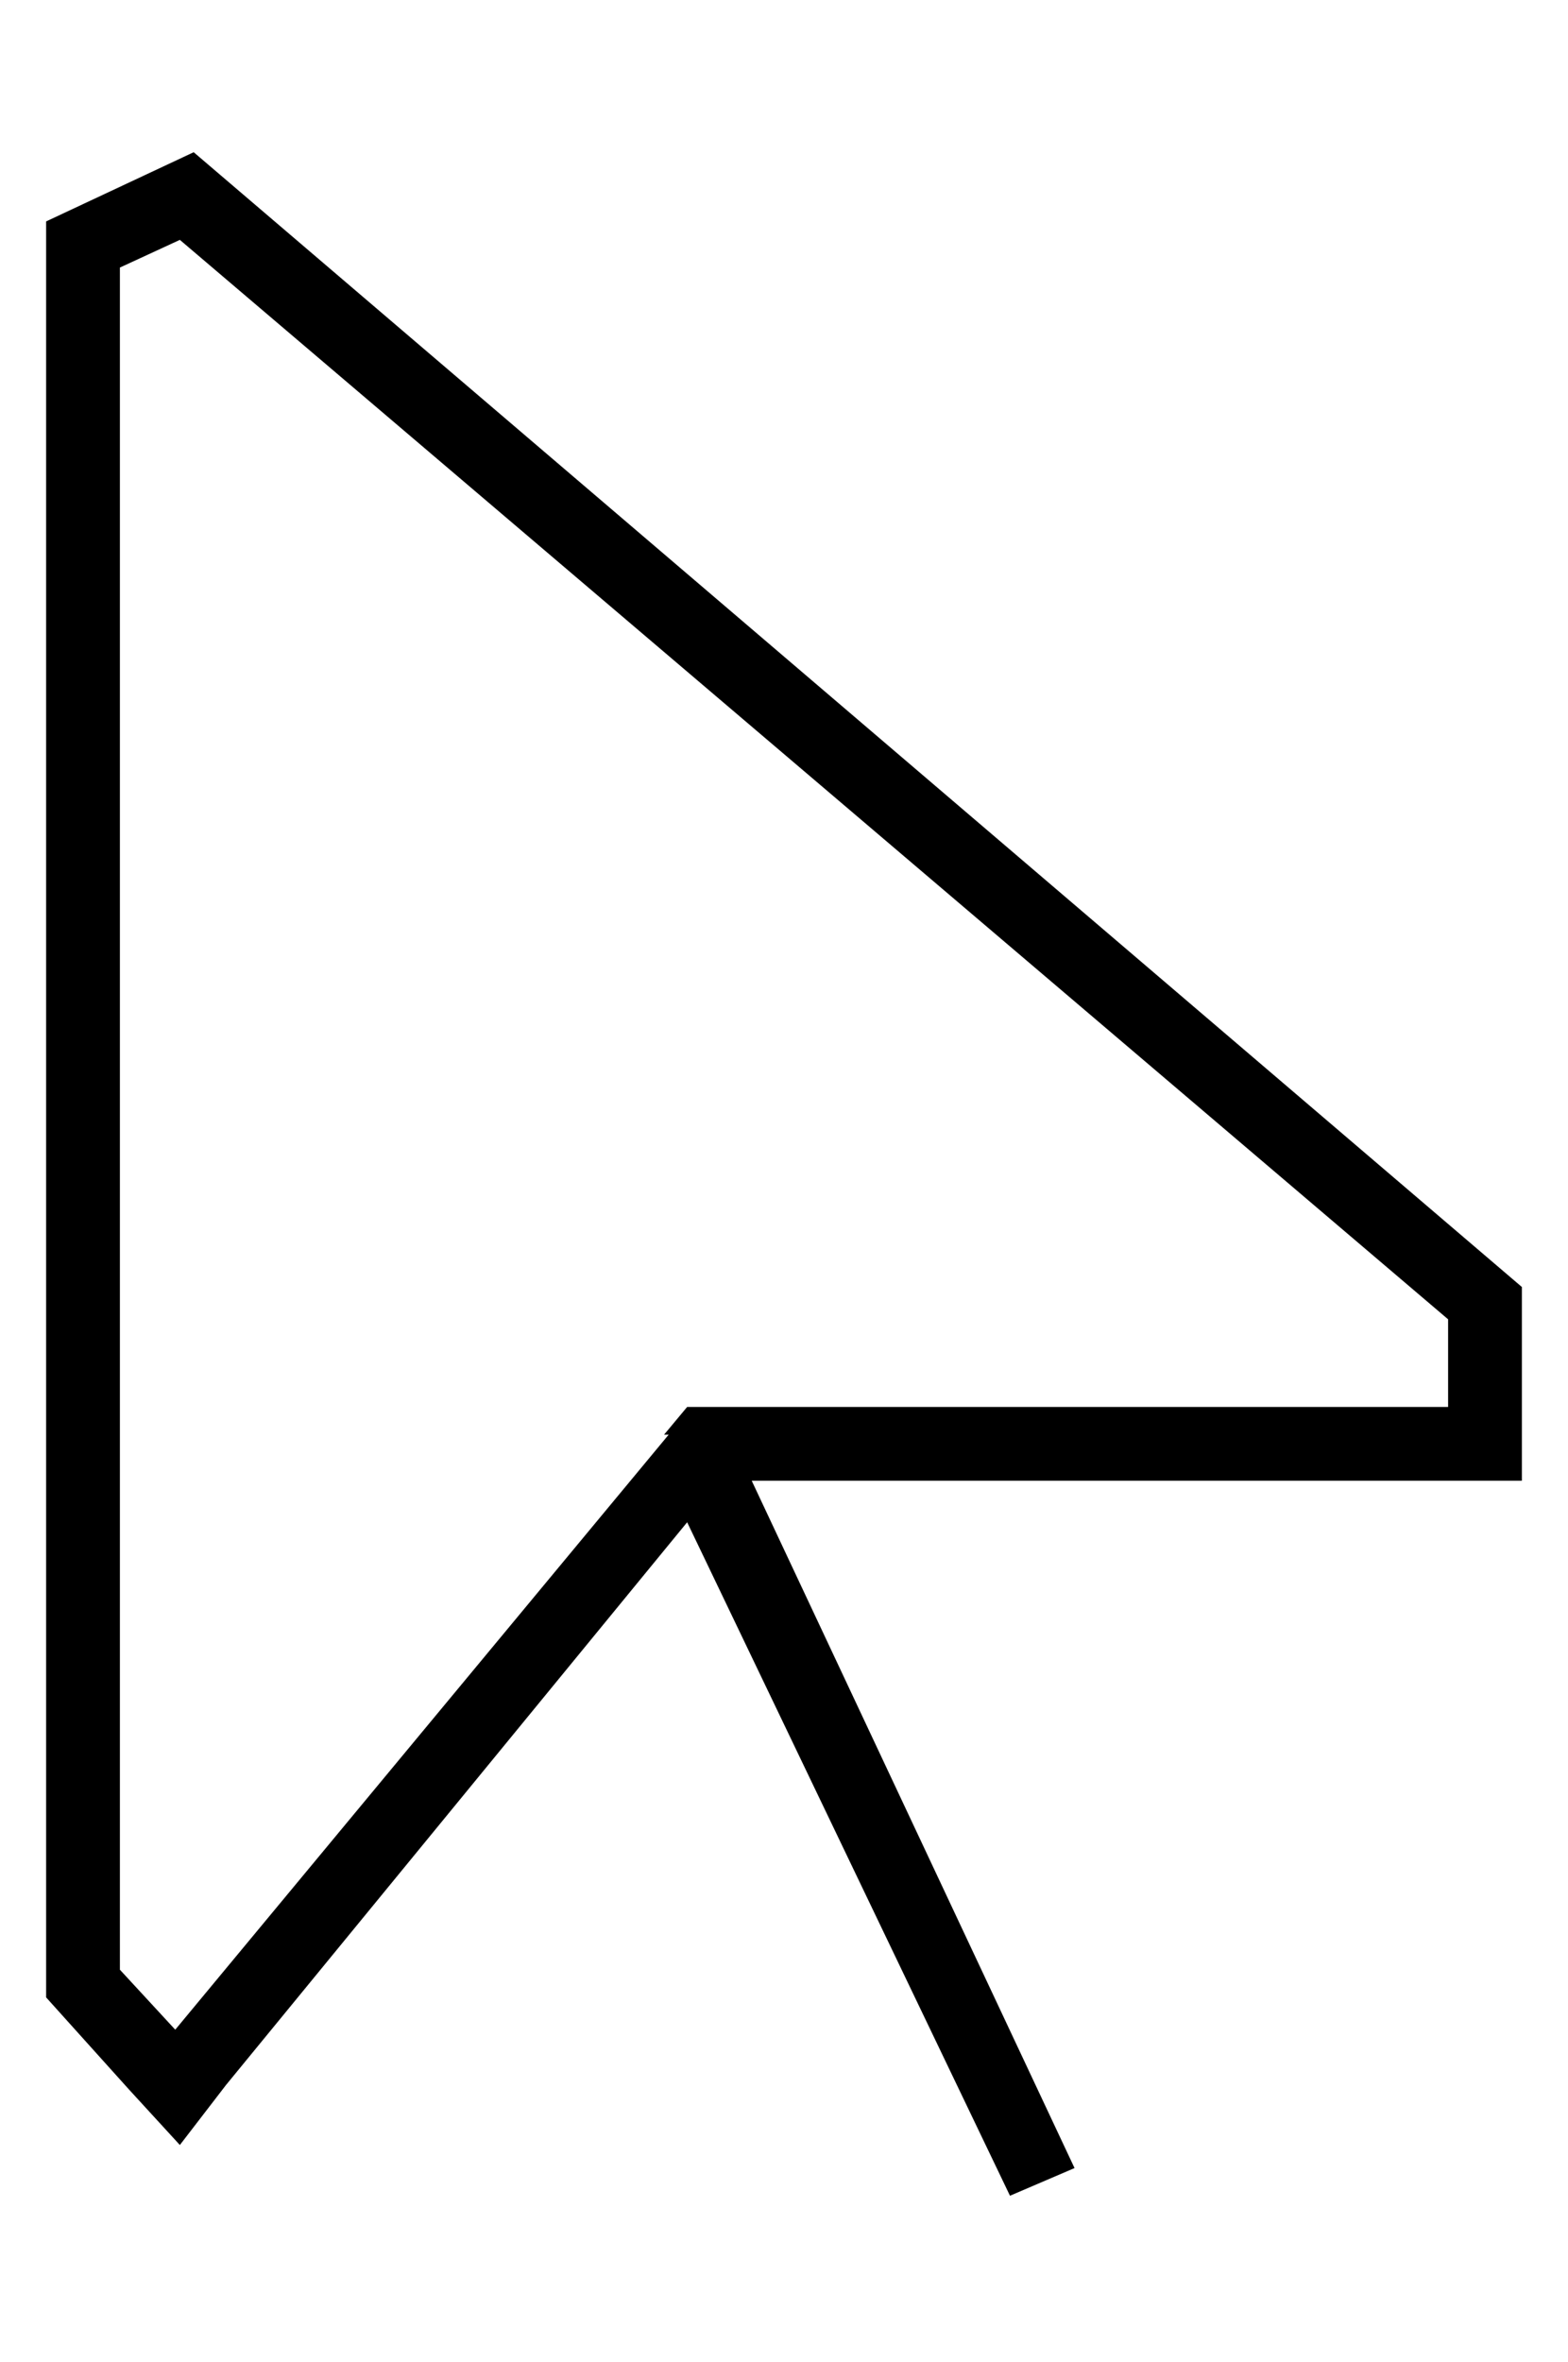 <?xml version="1.0" standalone="no"?>
<!DOCTYPE svg PUBLIC "-//W3C//DTD SVG 1.1//EN" "http://www.w3.org/Graphics/SVG/1.1/DTD/svg11.dtd" >
<svg xmlns="http://www.w3.org/2000/svg" xmlns:xlink="http://www.w3.org/1999/xlink" version="1.1" viewBox="-10 -40 340 512">
   <path fill="currentColor"
d="M153 281h151h-151h167v-16v0v-26v0l-288 -246v0l-32 15v0v385v0l18 20v0l11 12v0l10 -13v0l100 -122v0l70 146v0l14 -6v0l-70 -149v0zM135 271l-107 129l107 -129l-107 129l-12 -13v0v-369v0l13 -6v0l275 234v0v19v0h-157h-8l-5 6h1z" />
</svg>
